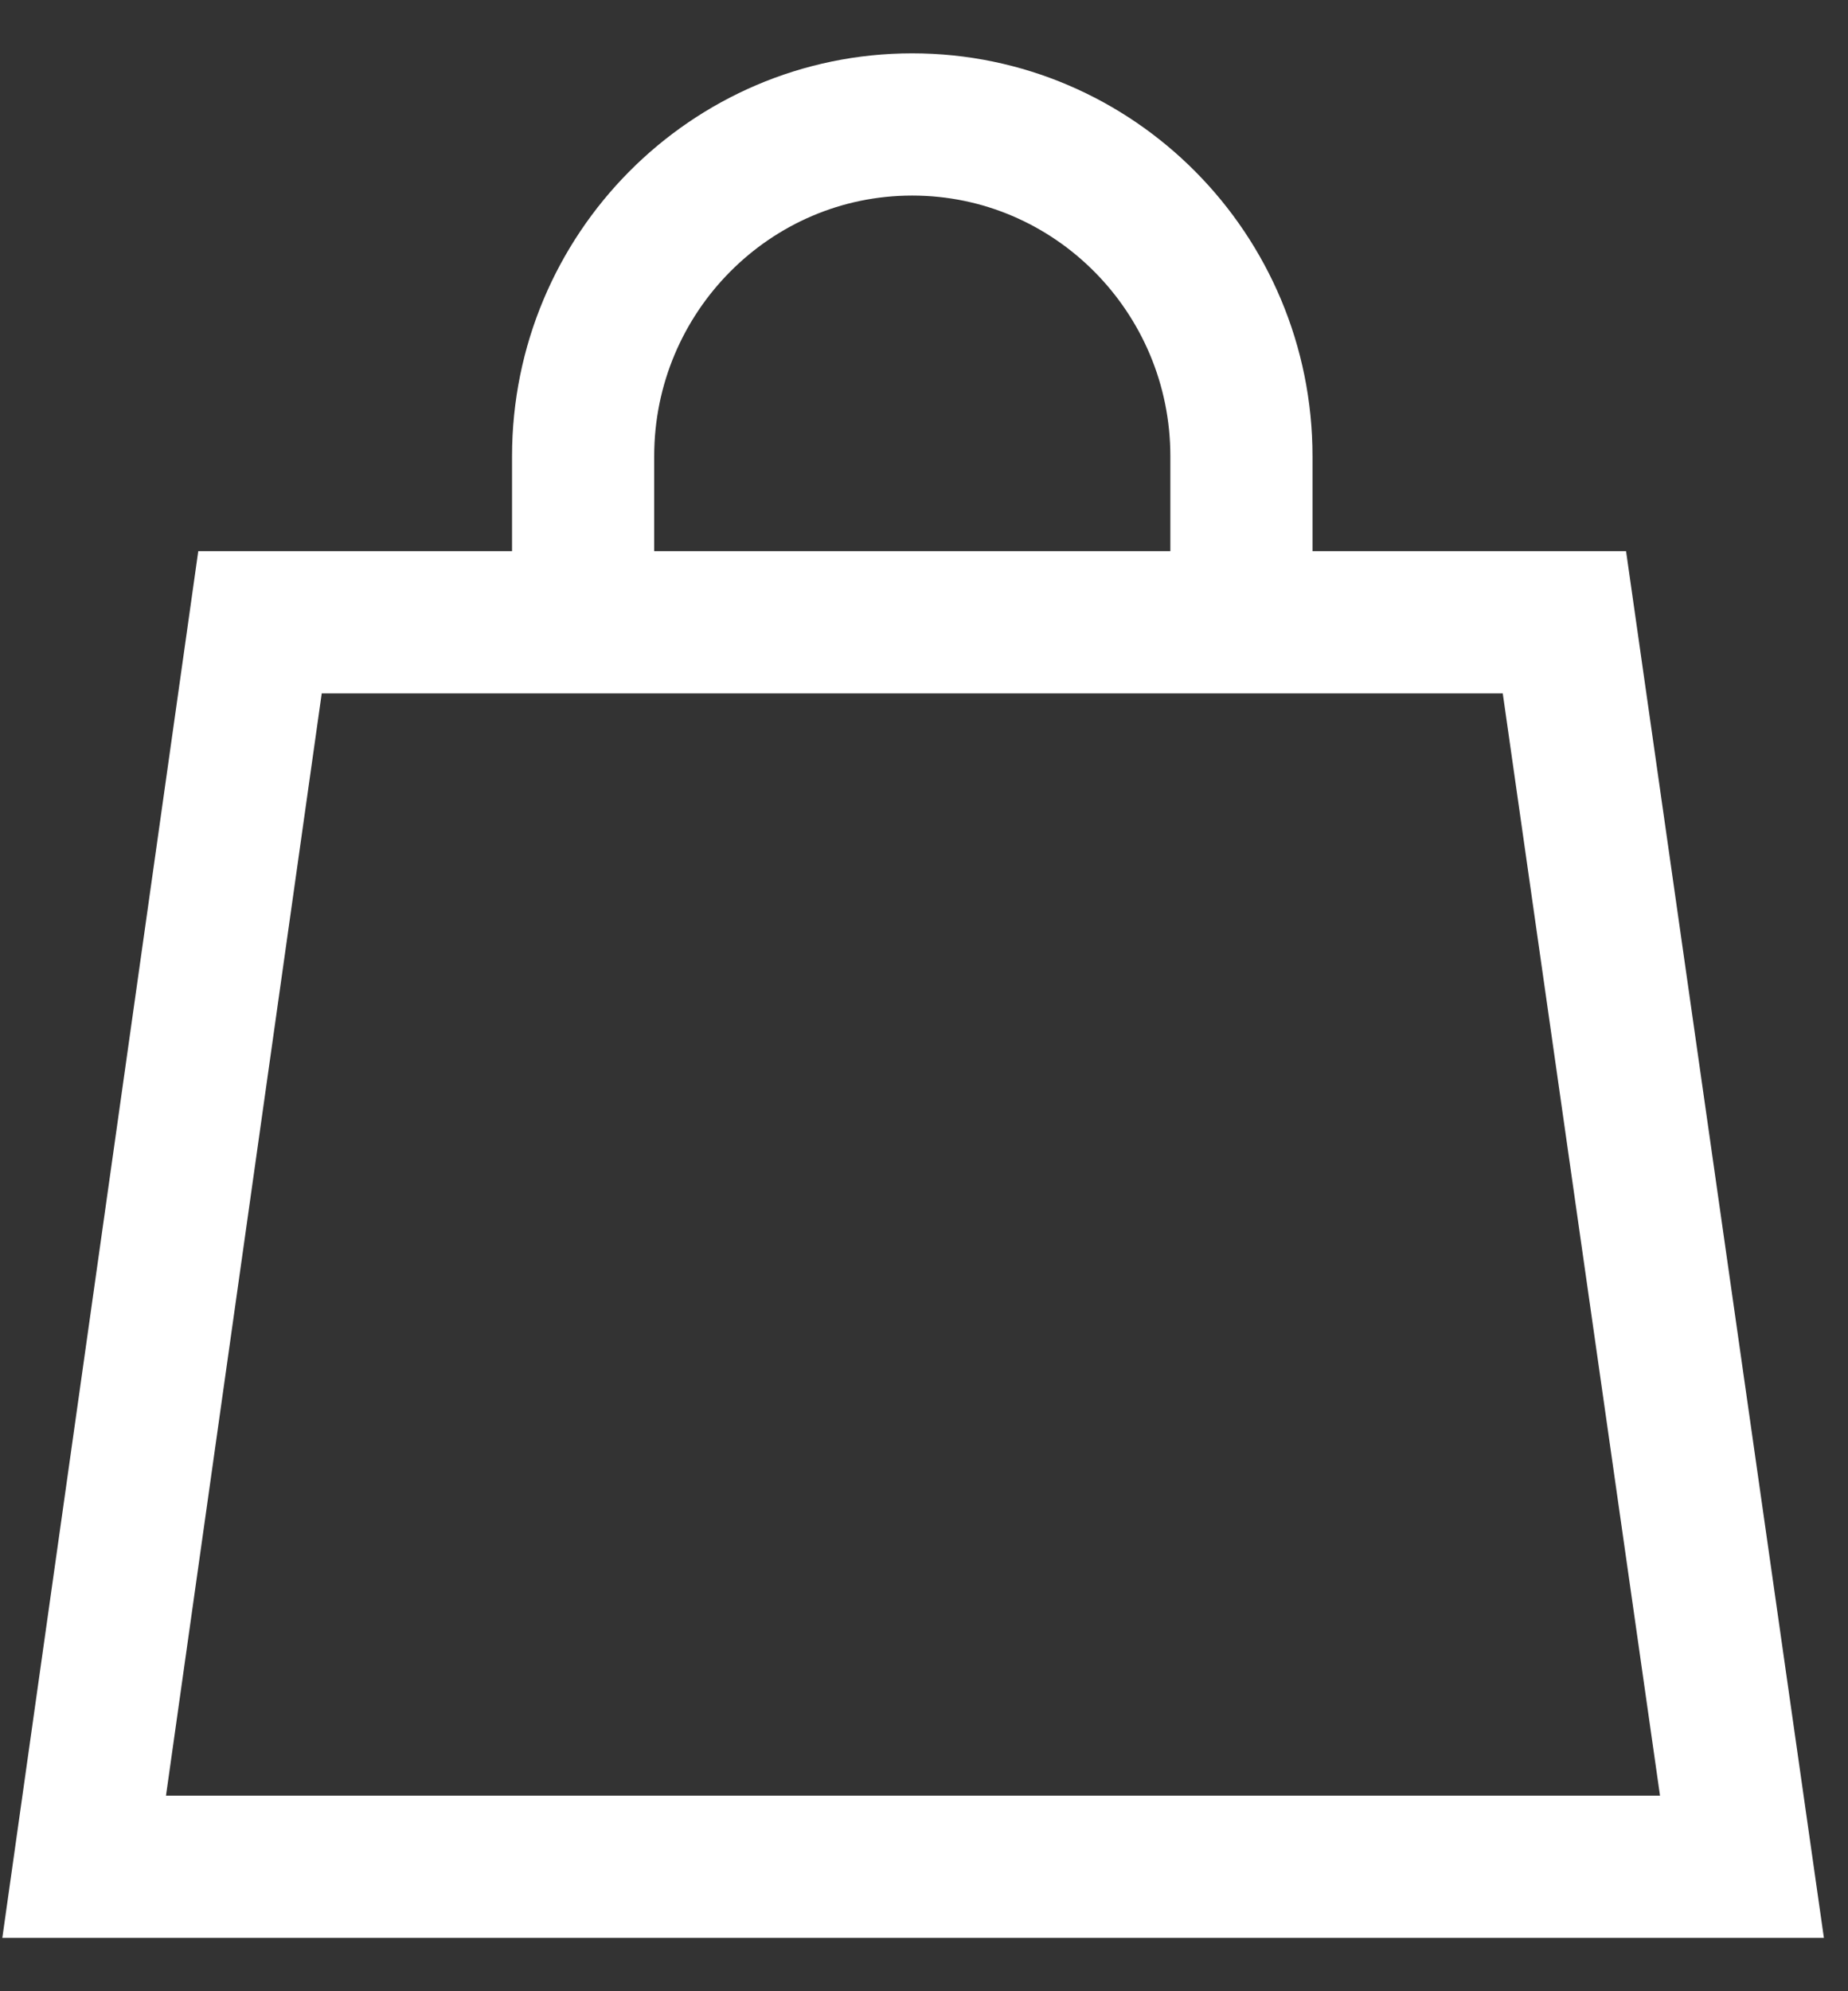 <svg width="13" height="14" viewBox="0 0 13 14" fill="none" xmlns="http://www.w3.org/2000/svg">
<rect x="0" y="0" width="13" height="14" fill="#333333" stroke="none"/>
<path d="M8.733 4.375V3.208C8.733 1.921 7.695 0.875 6.417 0.875C5.14 0.875 4.102 1.921 4.102 3.208V4.375" stroke="white" stroke-miterlimit="10"/>
<path d="M12.254 13.125H0.592L1.829 4.375H11.005L12.254 13.125Z" stroke="white" stroke-miterlimit="10"/>
</svg>
